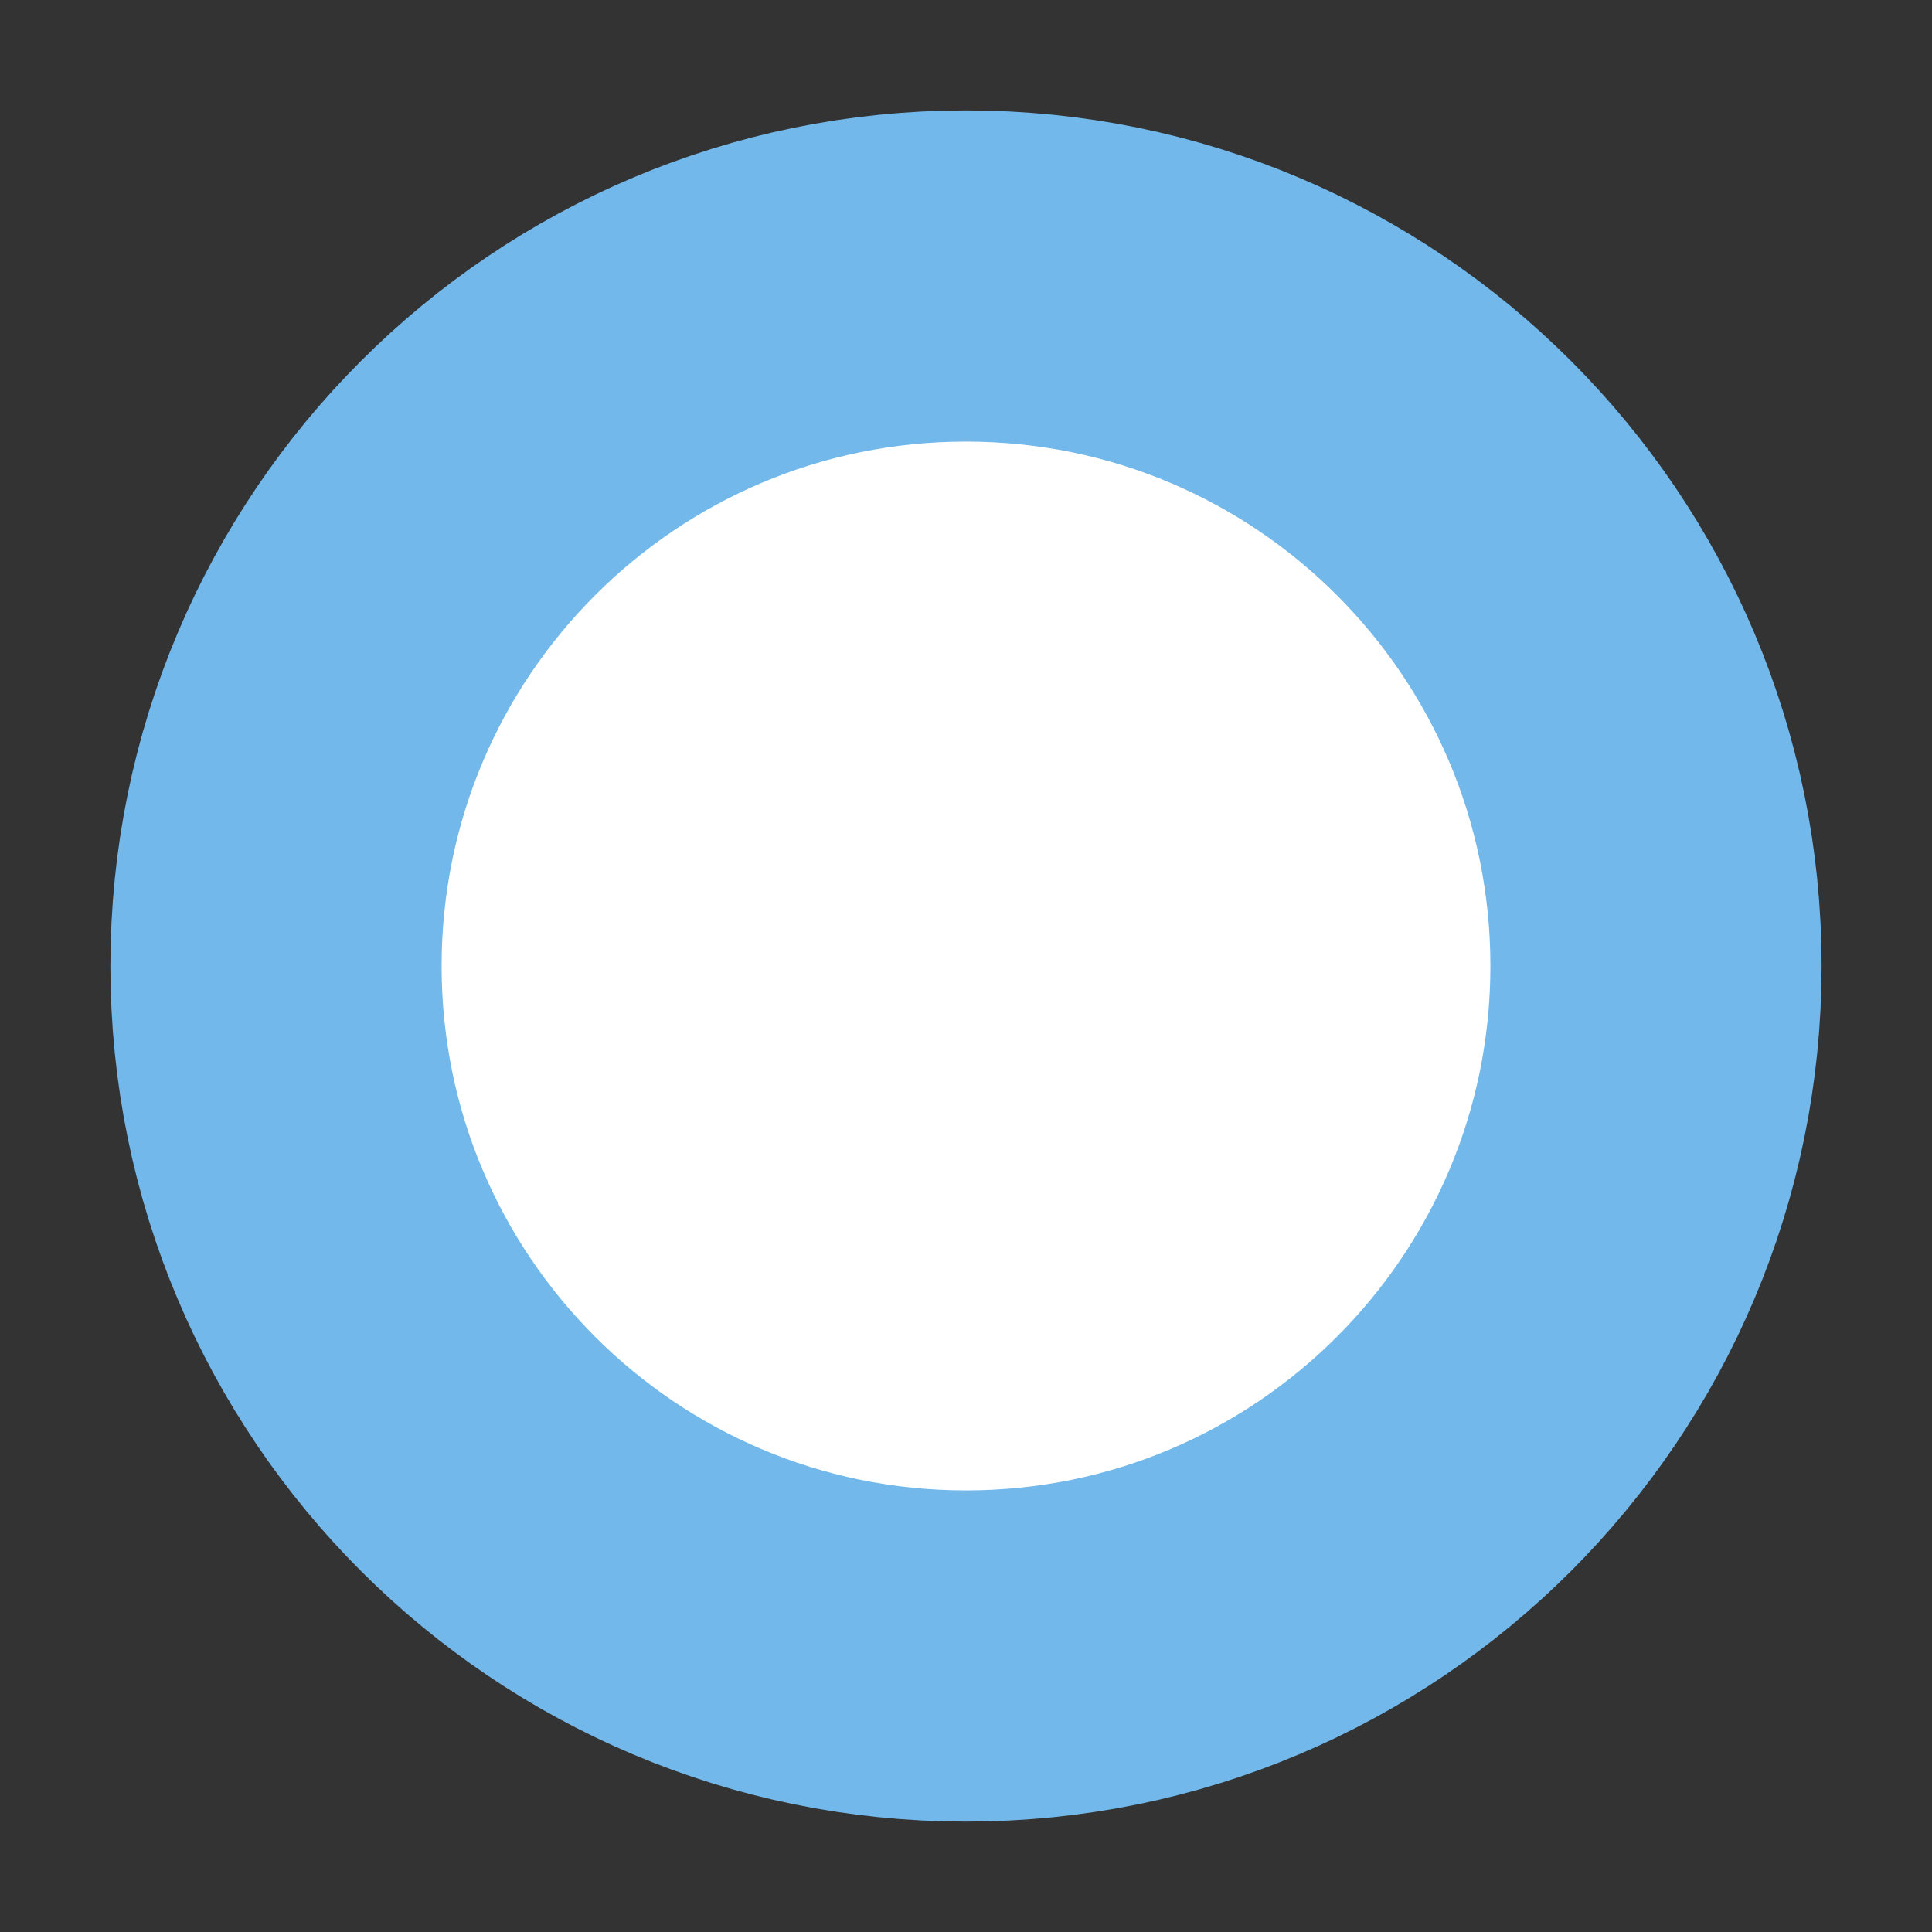 <svg width="7" height="7" viewBox="0 0 7 7" fill="none" xmlns="http://www.w3.org/2000/svg">
<rect x="0" y="0" width="7" height="7" fill="#333333" stroke="none"/>
<path d="M3.5 6C4.881 6 6 4.881 6 3.5C6 2.119 4.881 1 3.5 1C2.119 1 1 2.119 1 3.5C1 4.881 2.119 6 3.5 6Z" fill="white" stroke="#72B8EB" stroke-width="1.2"/>
</svg>
